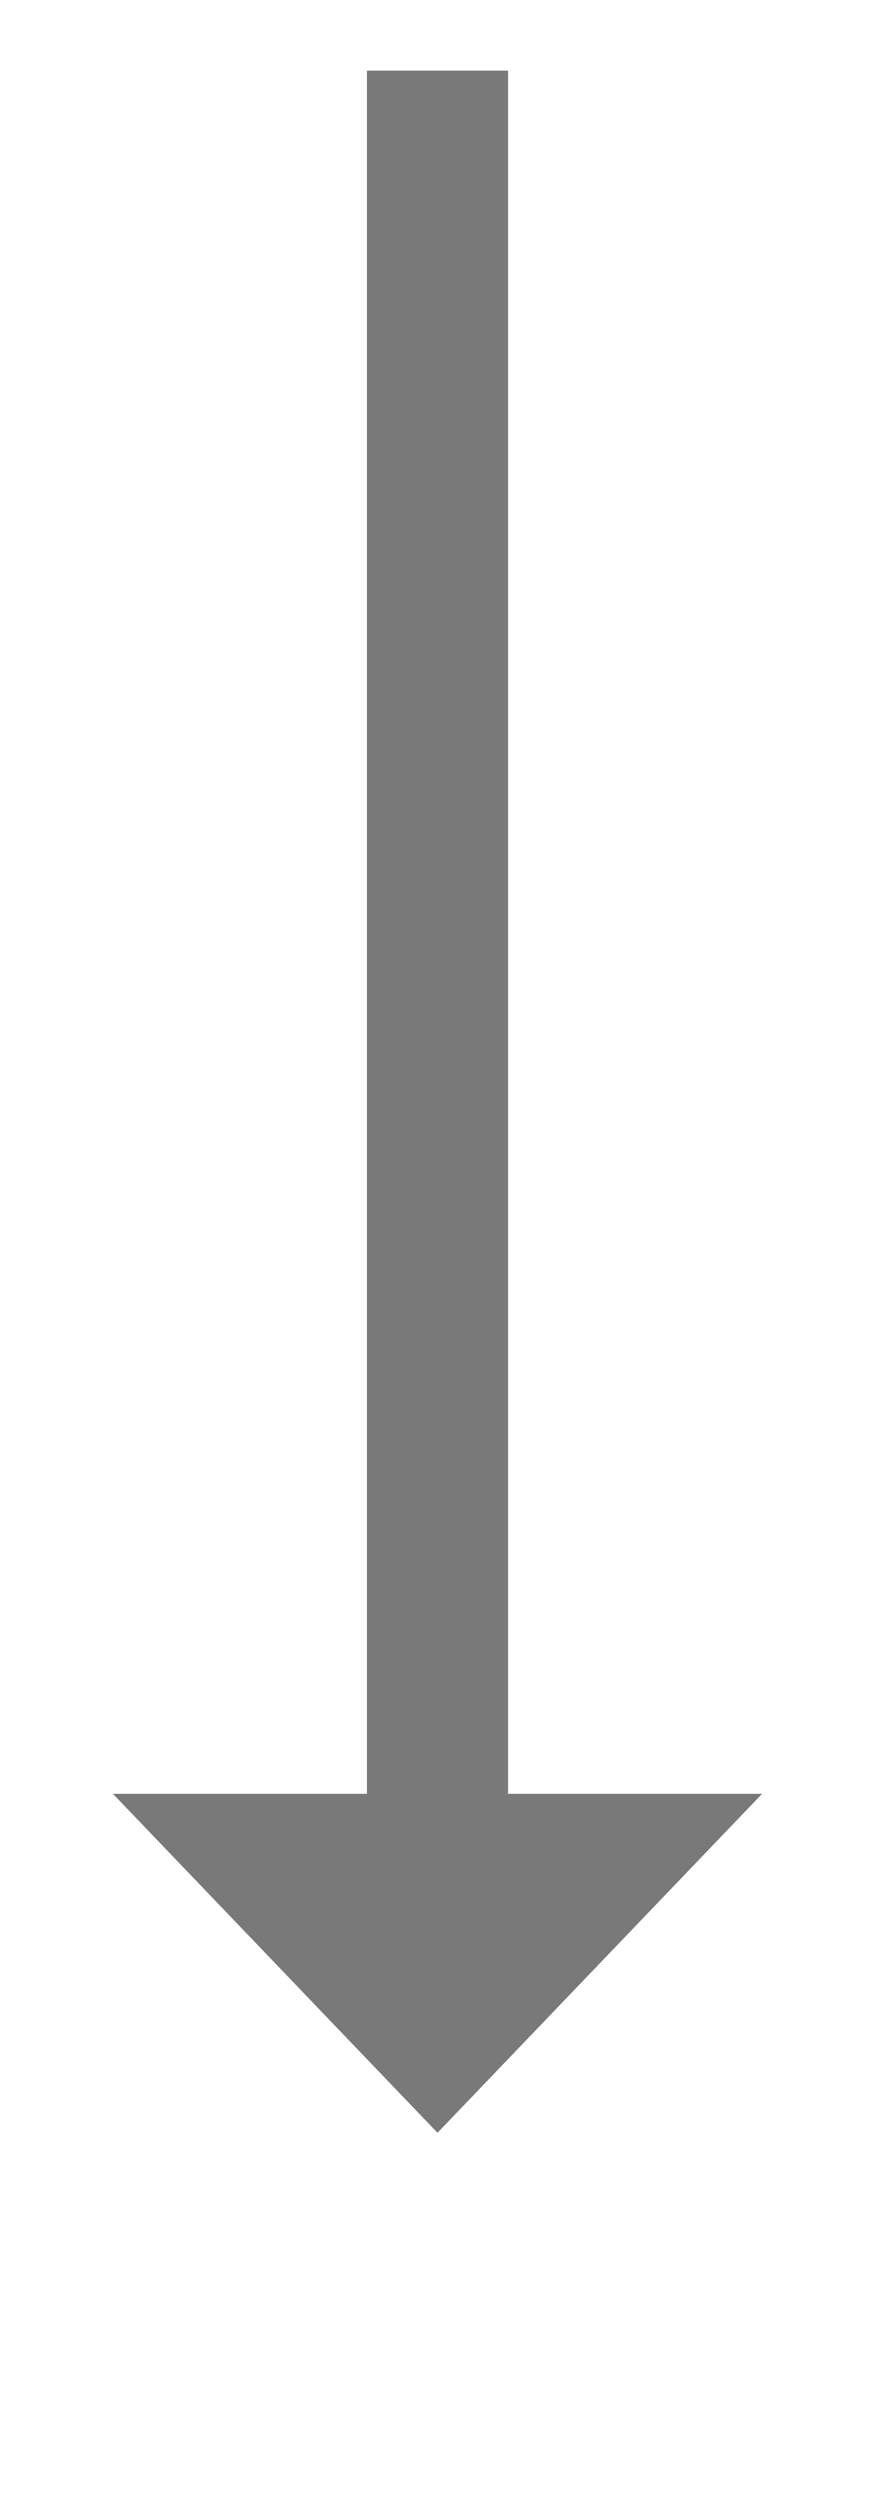 ﻿<?xml version="1.0" encoding="utf-8"?>
<svg version="1.1" xmlns:xlink="http://www.w3.org/1999/xlink" width="31px" height="88.5px" xmlns="http://www.w3.org/2000/svg">
  <g transform="matrix(1 0 0 1 -322 -401.5 )">
    <path d="M 326 465  L 337.5 477  L 349 465  L 326 465  Z " fill-rule="nonzero" fill="#797979" stroke="none" />
    <path d="M 337.5 404  L 337.5 468  " stroke-width="5" stroke="#797979" fill="none" />
  </g>
</svg>
